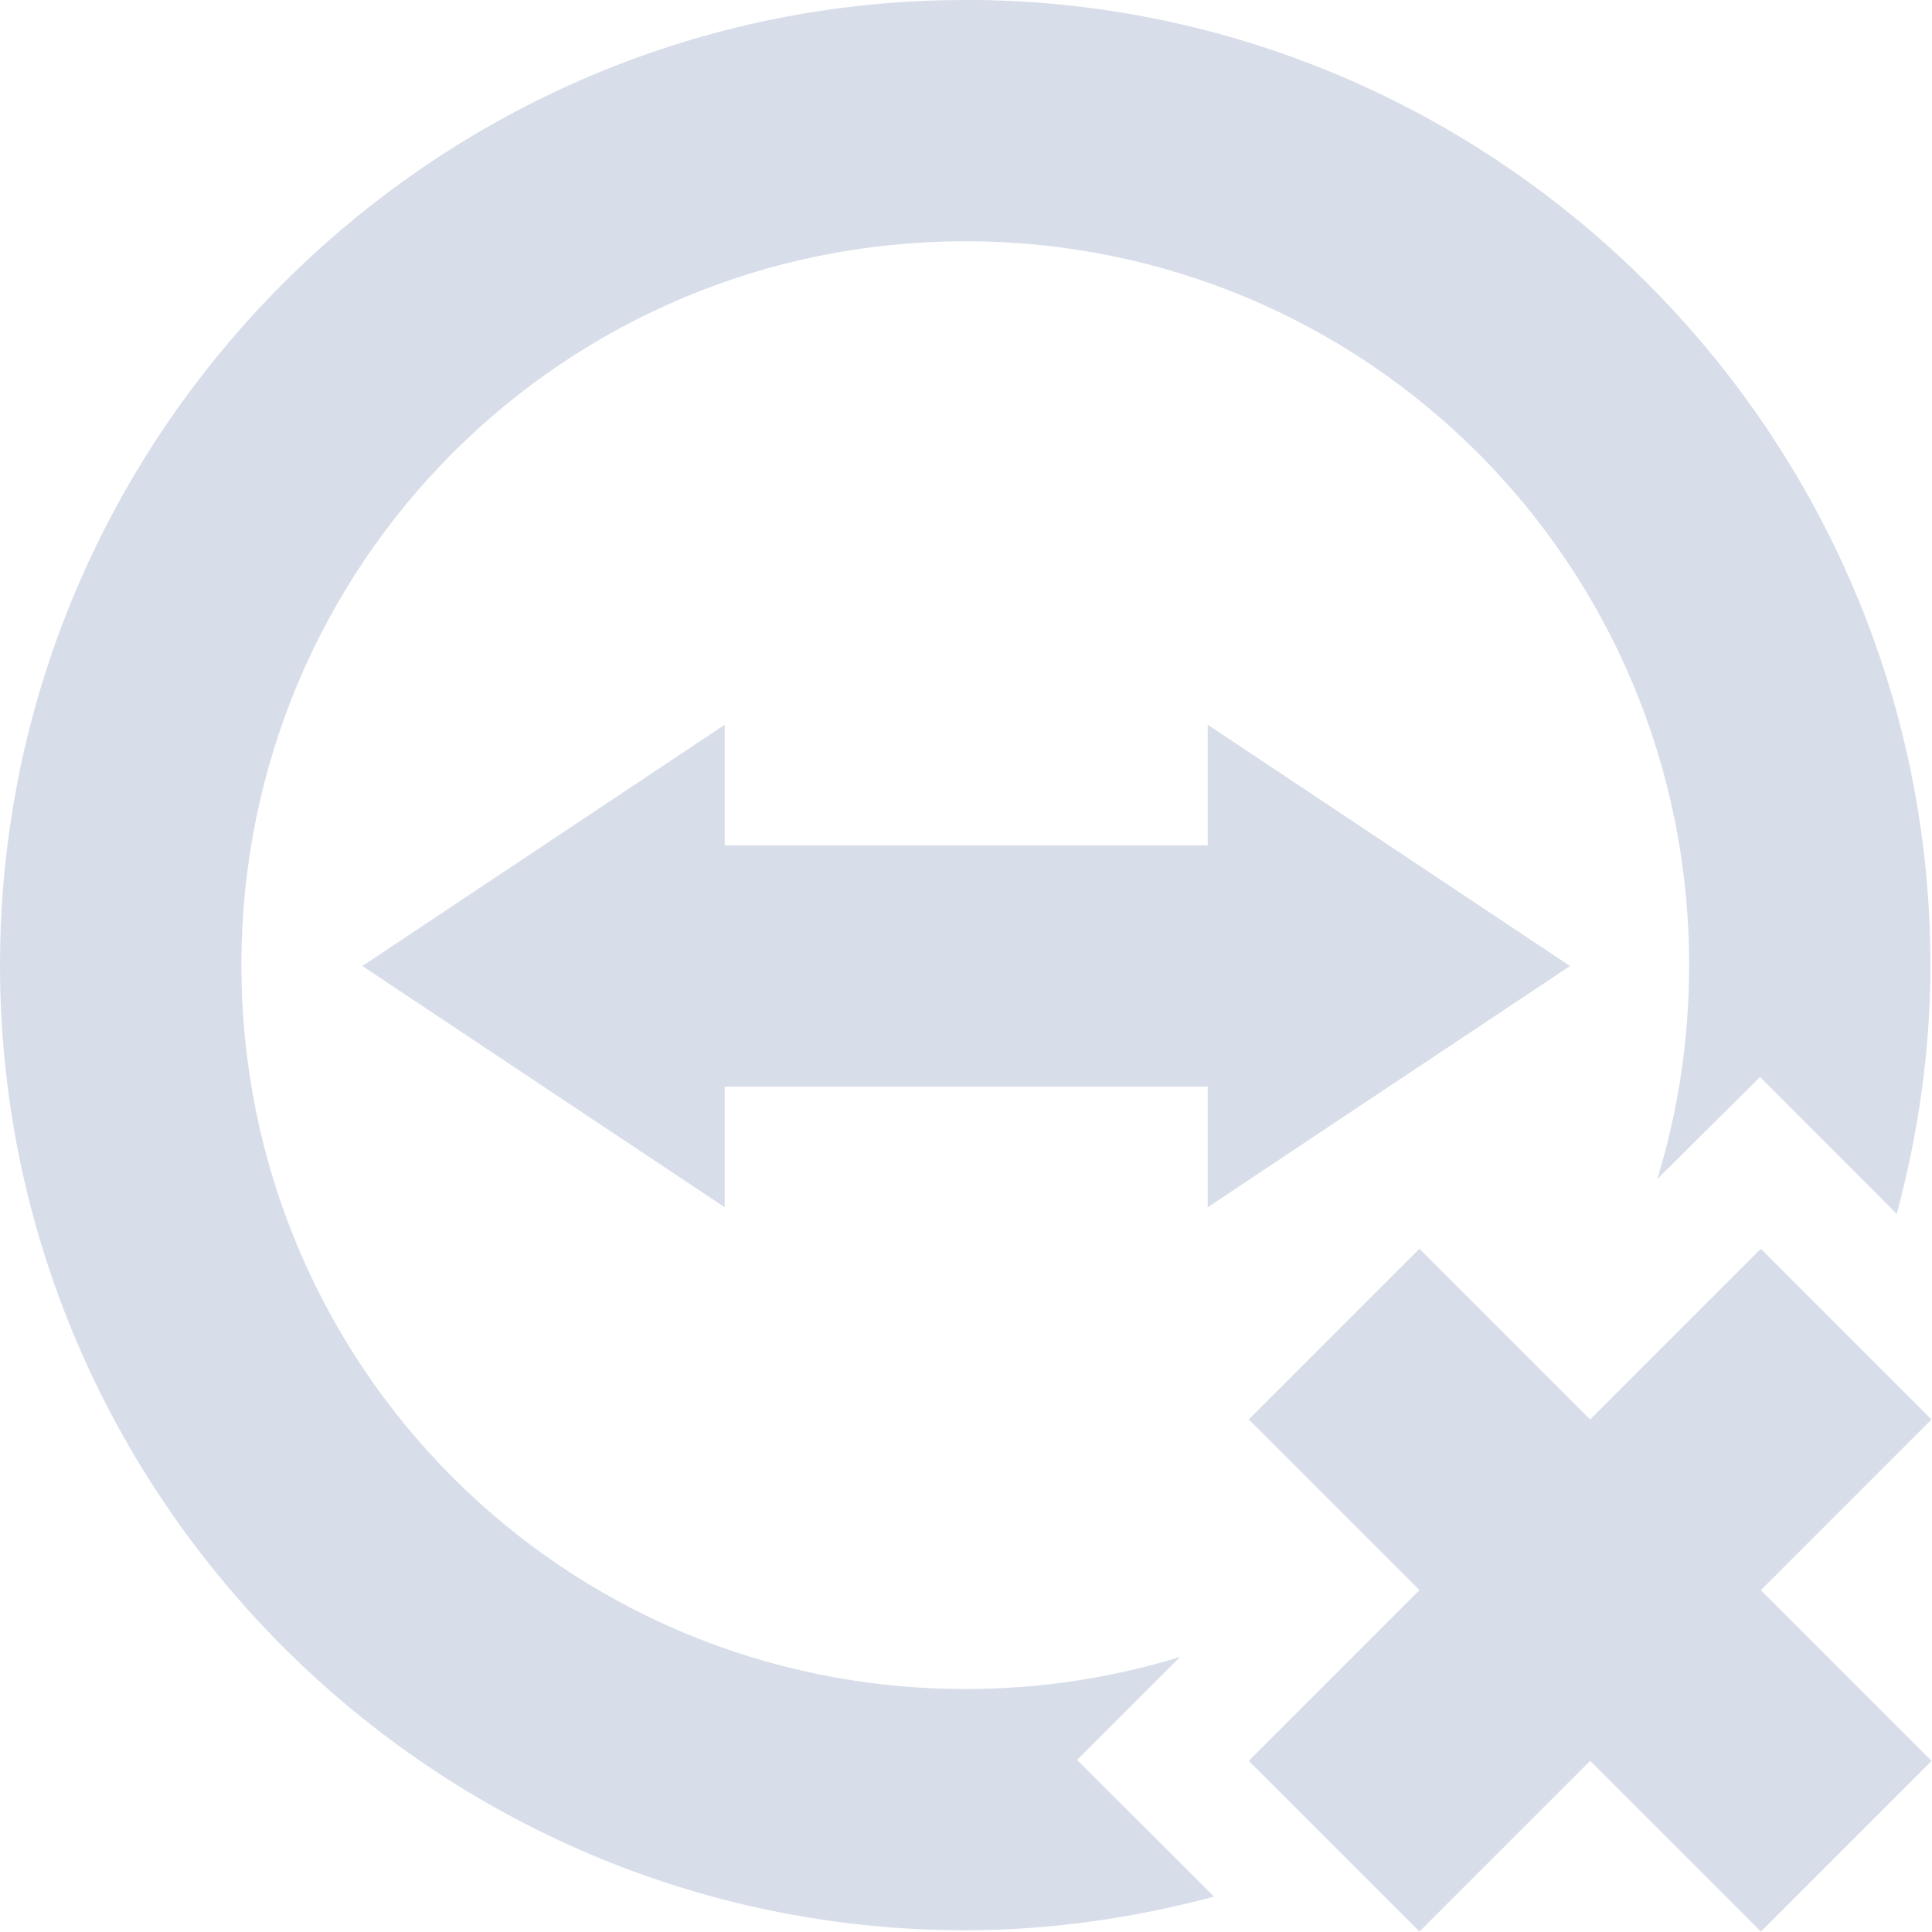 <svg width="16" height="16" viewBox="0 0 4.516 4.516" xmlns="http://www.w3.org/2000/svg">
 <g fill="#d8dee9">
  <path transform="scale(.282)" d="m8 0c-4.406 0-8 3.594-8 8s3.594 8 8 8c0.714 0 1.403-0.103 2.063-0.279l-1.135-1.133 0.854-0.854c-0.562 0.173-1.161 0.266-1.781 0.266-3.326 0-6-2.674-6-6s2.674-6 6-6 6 2.674 6 6c0 0.618-0.092 1.213-0.264 1.773l0.852-0.846 1.133 1.135c0.177-0.659 0.279-1.349 0.279-2.063 0-4.406-3.594-8-8-8" color-rendering="auto" image-rendering="auto" shape-rendering="auto" solid-color="#000000" isolation="auto" mix-blend-mode="normal" white-space="normal"/>
  <path d="m0.847 2.258 0.847-0.564v0.282h1.129v-0.282l0.847 0.564-0.847 0.564v-0.282h-1.129v0.282z" fill-rule="evenodd"/>
 </g>
 <path d="m4.116 2.919-0.399 0.399-0.399-0.399-0.399 0.399 0.399 0.399-0.399 0.399 0.399 0.399 0.399-0.399 0.399 0.399 0.399-0.399-0.399-0.399 0.399-0.399-0.399-0.399" fill="#d8dee9"/>
</svg>
